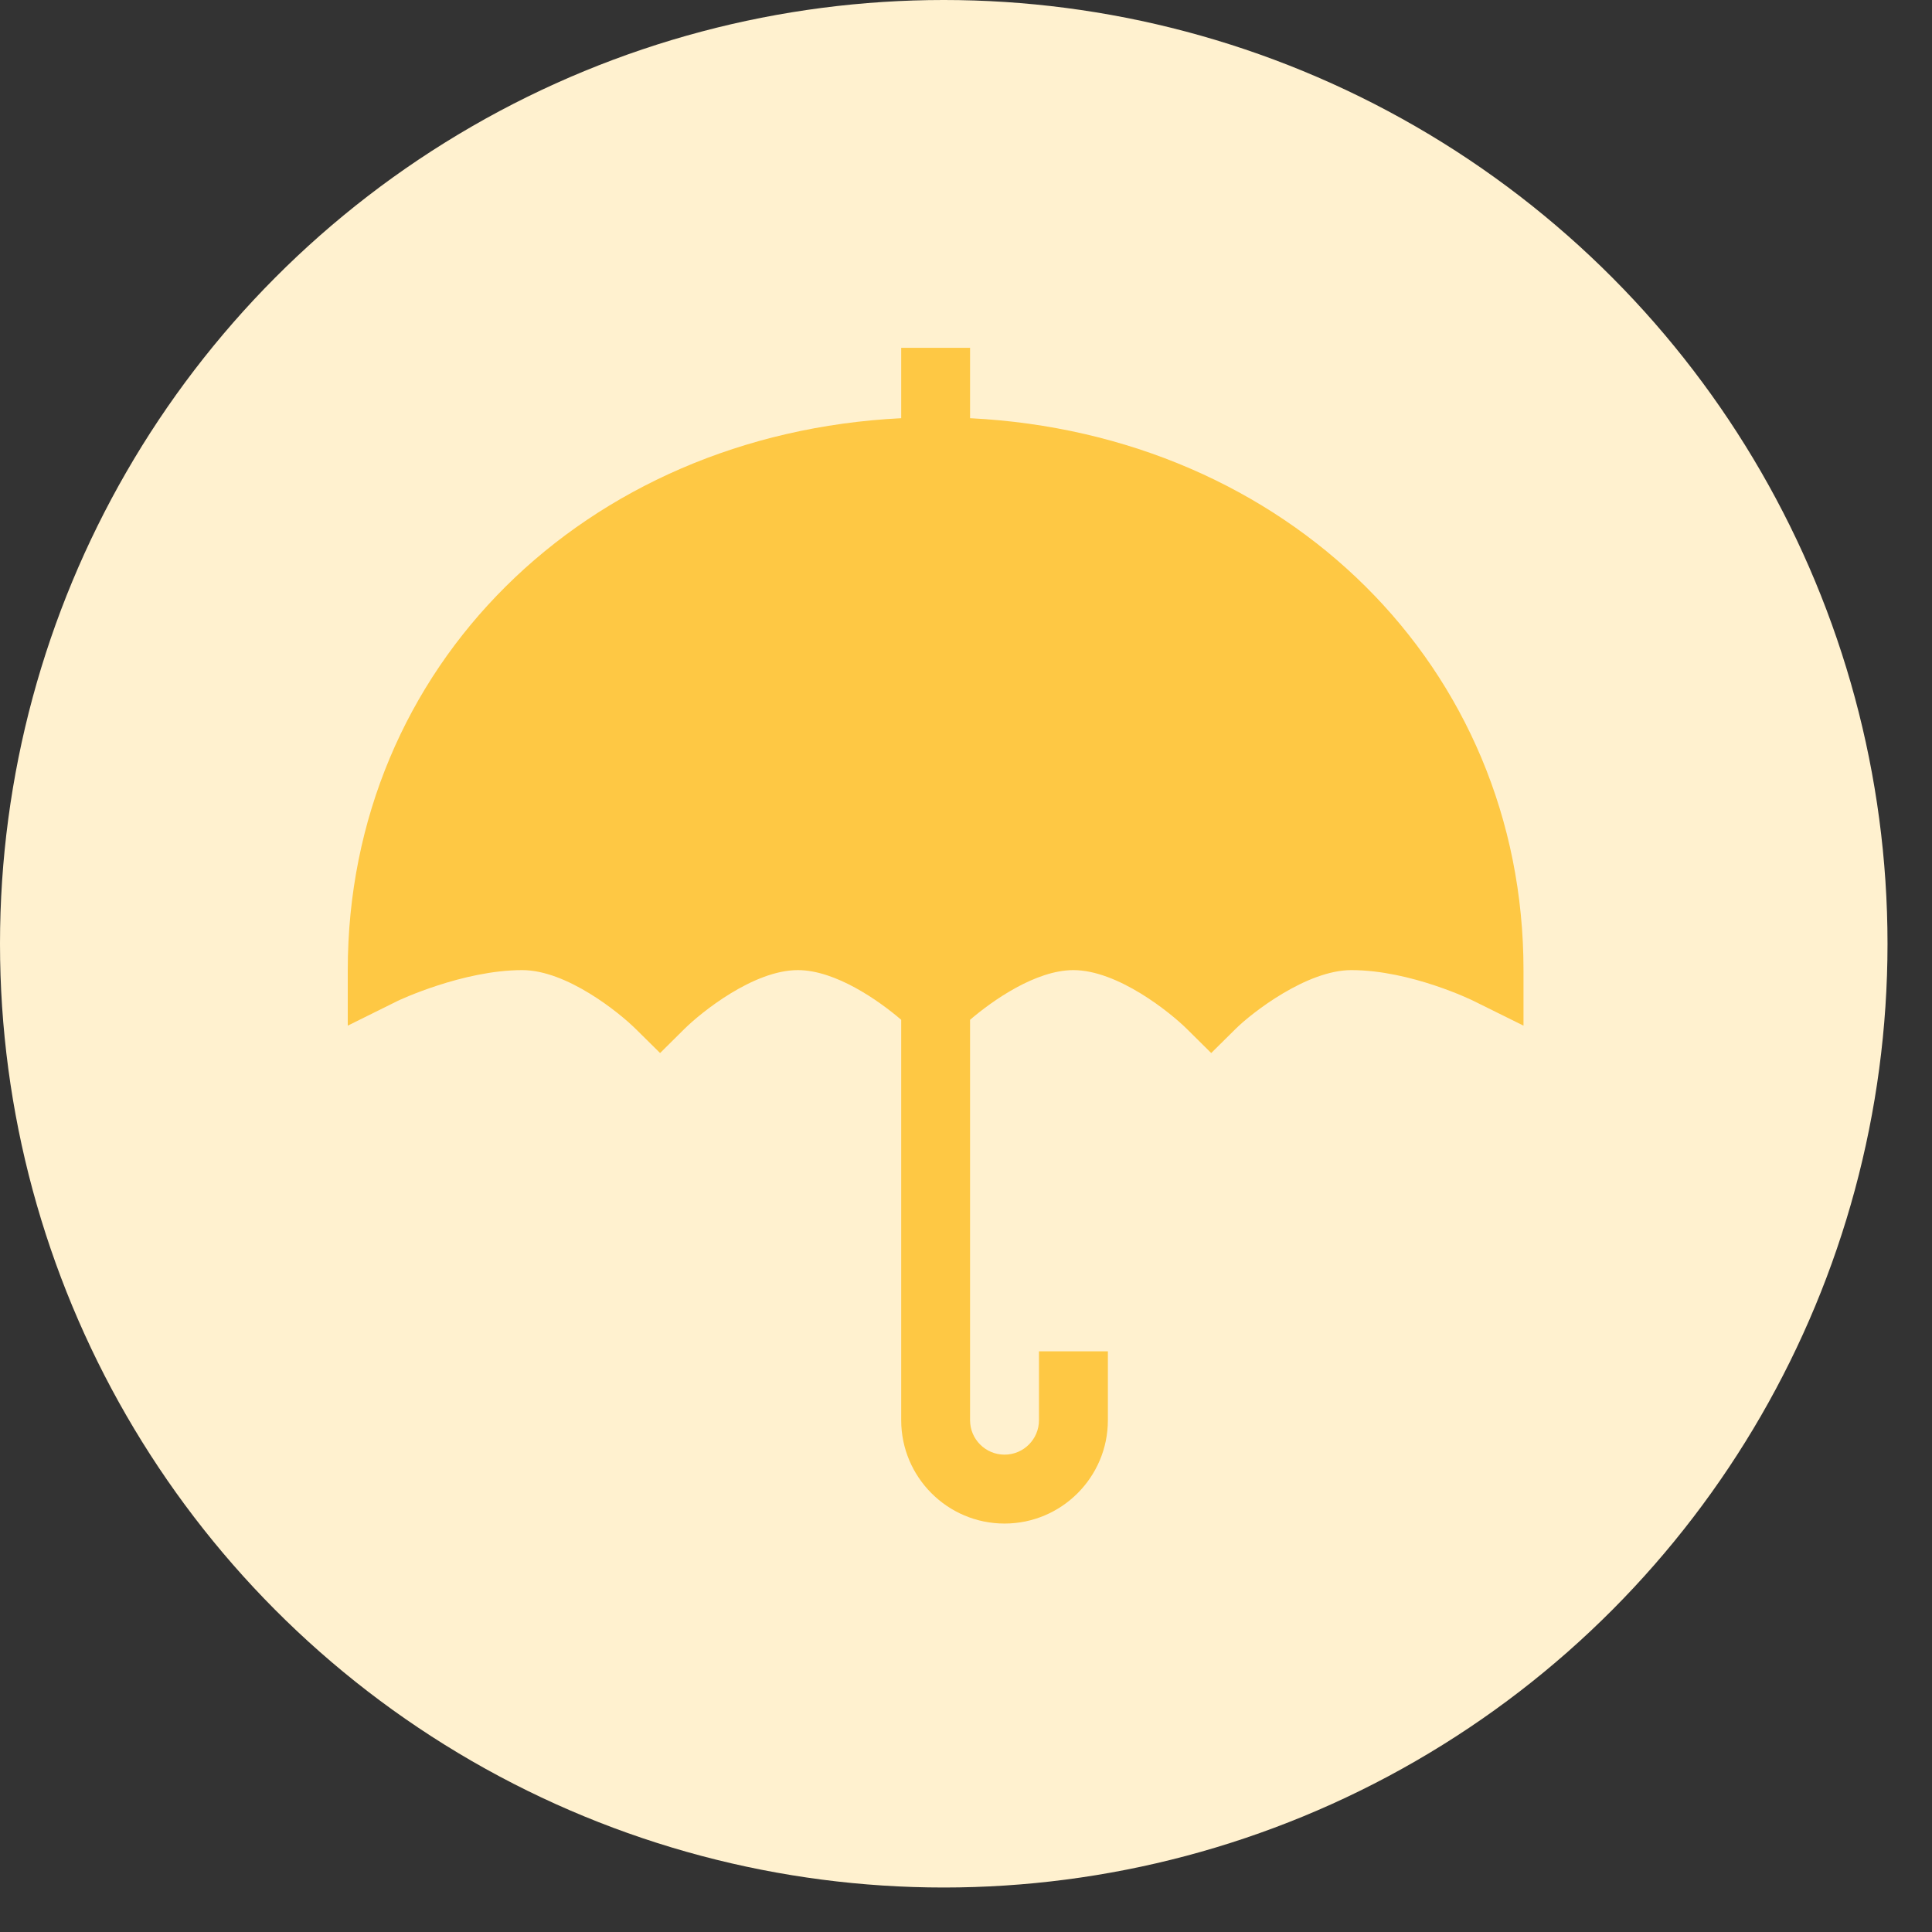 <svg width="39" height="39" viewBox="0 0 39 39" fill="none" xmlns="http://www.w3.org/2000/svg">
<rect x="0" y="0" width="39" height="39" fill="#333333" stroke="none"/>
<circle cx="19.051" cy="19.051" r="19.051" fill="#FFF1CF"/>
<path d="M19.582 8.442V7.021H18.192V8.442C11.804 8.761 7.02 13.463 7.02 19.583L7.02 20.704L8.025 20.206C8.037 20.199 9.339 19.583 10.543 19.583C11.44 19.583 12.5 20.441 12.833 20.771L13.325 21.257L13.815 20.771C14.148 20.441 15.208 19.583 16.105 19.583C16.866 19.583 17.739 20.197 18.192 20.586V28.669C18.192 29.819 19.127 30.755 20.278 30.755C21.428 30.755 22.364 29.819 22.364 28.669V27.278H20.973V28.669C20.973 29.053 20.661 29.364 20.278 29.364C19.894 29.364 19.582 29.053 19.582 28.669V20.586C20.035 20.197 20.908 19.583 21.668 19.583C22.565 19.583 23.626 20.441 23.959 20.771L24.45 21.257L24.941 20.771C25.273 20.441 26.38 19.583 27.277 19.583C28.481 19.583 29.736 20.199 29.748 20.206L30.754 20.704V19.583C30.754 13.463 25.97 8.761 19.582 8.442Z" fill="#FEC844"/>
</svg>
